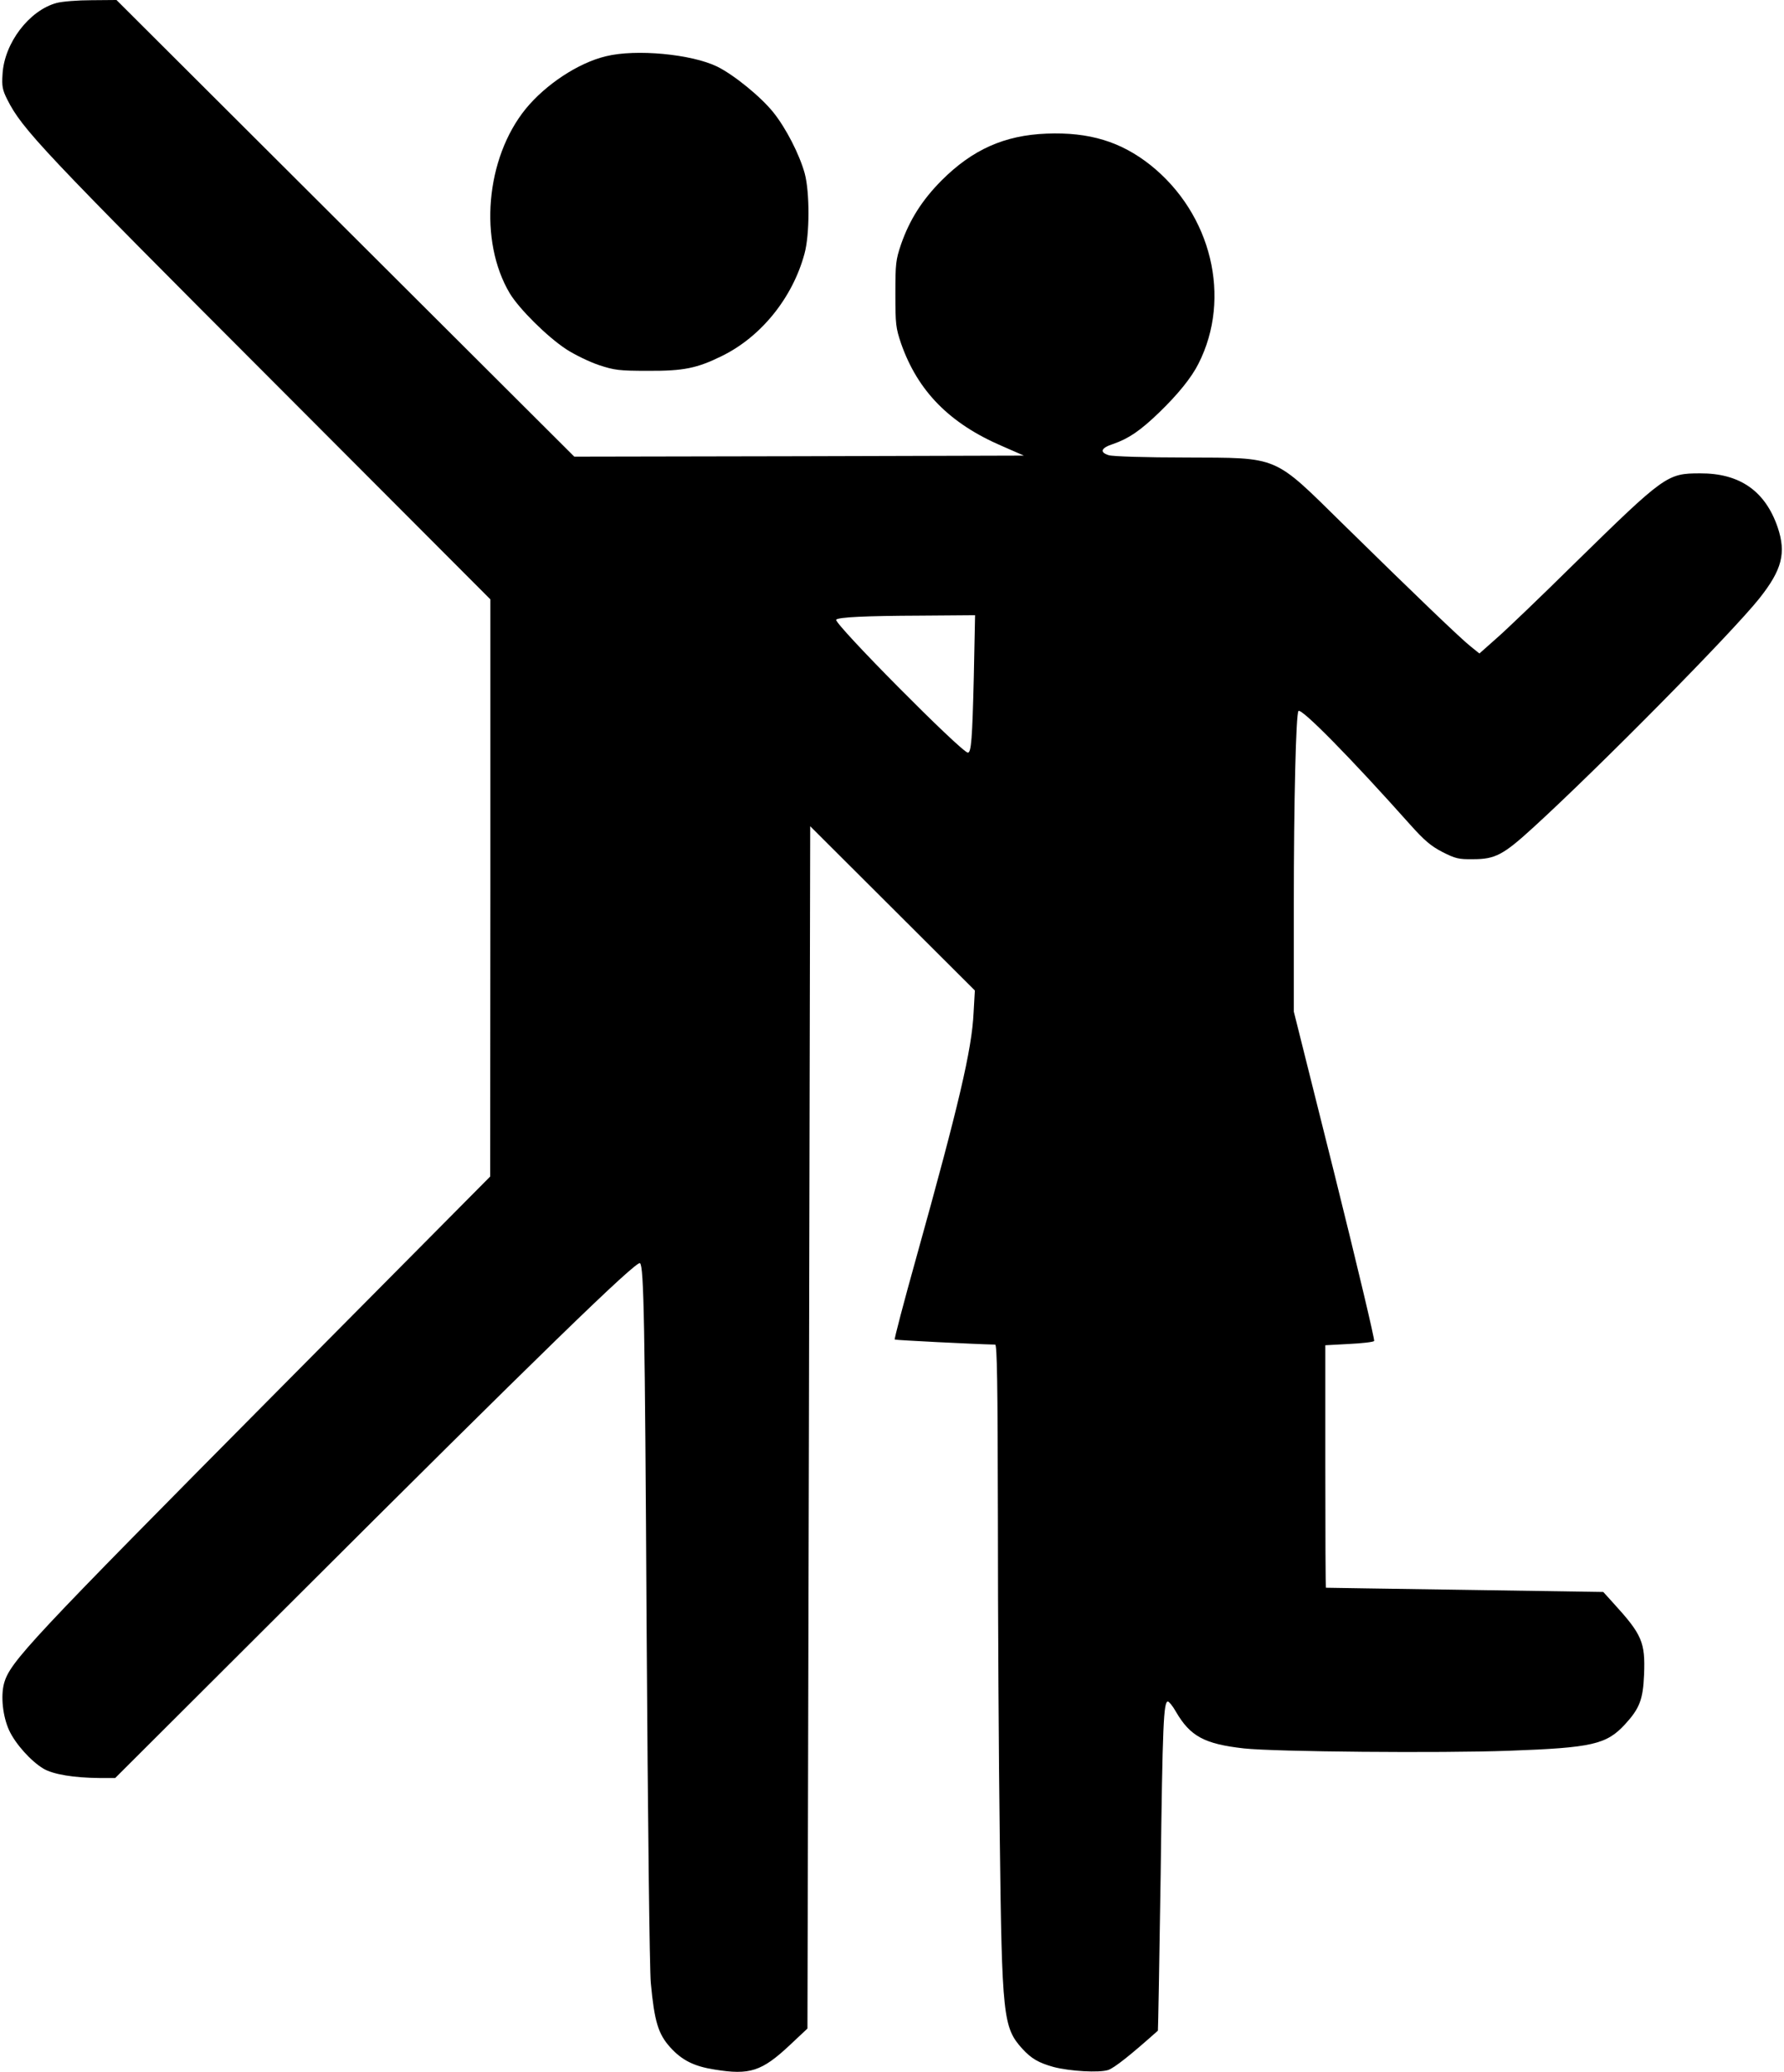 <?xml version="1.0" standalone="no"?>
<!DOCTYPE svg PUBLIC "-//W3C//DTD SVG 20010904//EN" "http://www.w3.org/TR/2001/REC-SVG-20010904/DTD/svg10.dtd">
<svg version="1.0" xmlns="http://www.w3.org/2000/svg" width="844pt" height="980pt" viewBox="0 0 844 980" preserveAspectRatio="xMidYMid meet">
  <defs>
    <style>
      .color {
        fill: currentColor;
      }
    </style>
  </defs>
  
  <g transform="translate(0,980) scale(0.1,-0.1)" fill="#000000" stroke="none">
    <path class="color" d=
      "M268 9786 c-130 -35 -248 -190 -256 -337 -4 -57 0 -75 22 -119 71
      -141 160 -236 1293 -1370 l993 -995 0 -1365 -1 -1365 -992 -1000 c-1193 -1203
      -1280 -1296 -1308 -1398 -16 -60 -6 -155 24 -221 30 -65 104 -147 163 -182 46
      -27 144 -43 264 -44 l75 0 815 813 c1187 1185 1653 1638 1668 1622 18 -18 23
      -269 31 -1715 6 -932 14 -1622 20 -1690 17 -182 35 -241 92 -304 55 -61 113
      -90 210 -105 166 -27 223 -9 357 117 l82 77 7 2843 6 2844 390 -389 389 -388
      -6 -105 c-8 -174 -70 -437 -271 -1158 -59 -211 -105 -386 -102 -388 3 -3 382
      -22 475 -24 9 0 12 -173 13 -827 0 -456 4 -1136 9 -1513 10 -840 16 -890 106
      -990 43 -47 77 -67 149 -87 77 -20 215 -28 258 -14 29 10 104 69 235 186 1 1
      7 333 13 737 9 717 14 818 34 820 5 0 23 -21 38 -48 68 -117 135 -153 322
      -174 146 -16 930 -23 1255 -11 392 14 460 30 547 124 70 76 86 118 91 236 6
      153 -9 189 -145 338 l-48 53 -655 10 c-360 5 -656 10 -657 10 -2 0 -3 258 -3
      574 l0 573 111 6 c62 3 115 9 120 14 4 4 -80 357 -186 783 l-194 775 0 510 c0
      481 10 900 22 912 15 14 249 -224 528 -537 68 -76 99 -102 153 -130 61 -31 77
      -35 145 -34 105 0 143 20 287 152 312 285 937 918 1067 1081 108 136 128 215
      87 337 -59 172 -180 256 -367 255 -156 0 -167 -8 -596 -428 -158 -156 -324
      -315 -368 -353 l-80 -71 -41 33 c-45 35 -268 249 -603 578 -335 329 -299 314
      -745 316 -188 0 -348 5 -365 11 -44 14 -37 34 21 53 73 25 129 63 218 149 89
      86 153 165 186 231 158 311 62 708 -227 939 -140 111 -290 157 -492 149 -199
      -8 -350 -75 -497 -222 -91 -92 -150 -184 -191 -301 -25 -74 -27 -91 -27 -235
      0 -144 2 -161 27 -235 79 -225 229 -378 478 -485 l103 -45 -1064 -3 -1063 -2
      -1083 1080 -1083 1080 -118 -1 c-65 0 -139 -6 -165 -13z m4339 -3189 c-7 -290
      -12 -357 -28 -357 -29 0 -638 614 -623 629 11 12 141 18 398 19 l259 2 -6
      -293z" />
    <path class="color" d="
      M2867 9534 c-131 -31 -286 -134 -380 -249 -190 -234 -223 -625 -75
    -873 45 -74 177 -205 267 -264 40 -26 110 -60 155 -75 73 -24 95 -27 231 -27
    169 -1 232 12 350 70 186 91 335 276 391 484 25 91 25 291 1 380 -25 90 -88
    213 -148 288 -59 74 -187 178 -266 217 -121 59 -384 84 -526 49z" />
  </g>
</svg>
